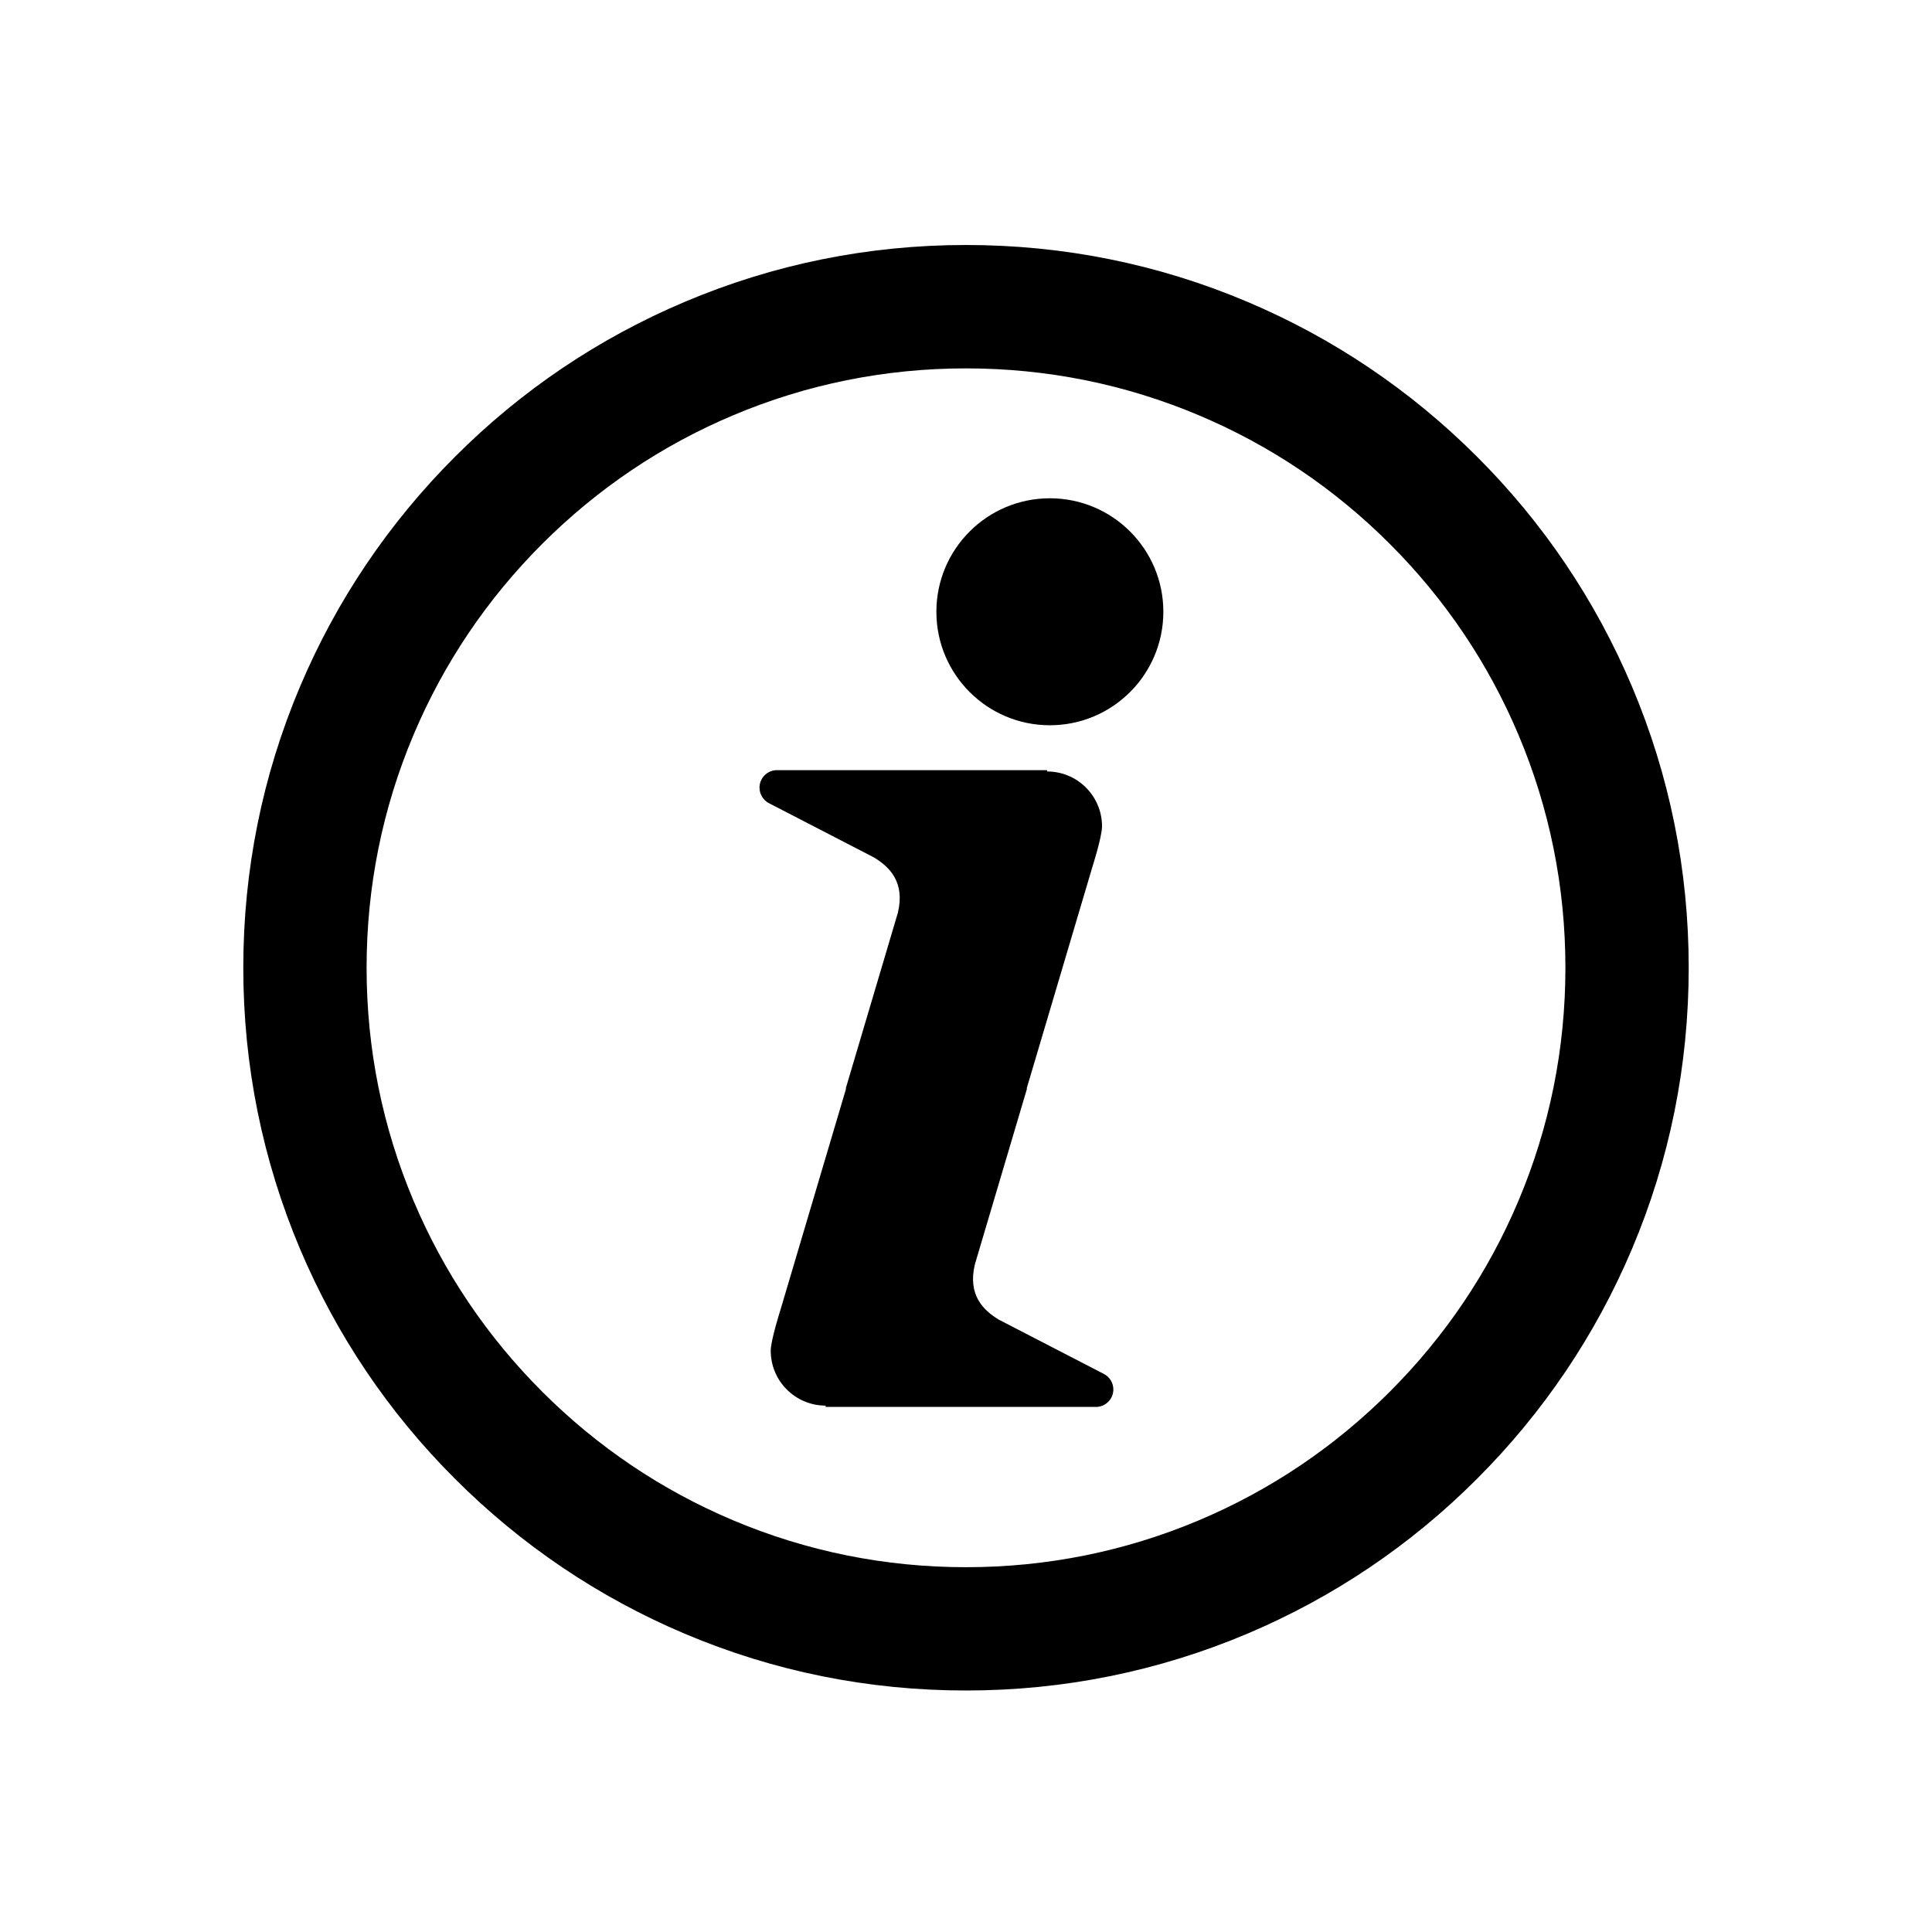 <?xml version="1.0" encoding="utf-8"?>
<!-- Generator: Adobe Illustrator 20.0.0, SVG Export Plug-In . SVG Version: 6.00 Build 0)  -->
<svg version="1.1" id="Layer_1" xmlns="http://www.w3.org/2000/svg" xmlns:xlink="http://www.w3.org/1999/xlink" x="0px" y="0px"
	 viewBox="0 0 2048 2048" style="enable-background:new 0 0 2048 2048;" xml:space="preserve">
<g>
	<circle cx="1112.9" cy="648.5" r="120.3"/>
	<path d="M1170.1,1456.4l-111.3-57.5l0,0c-16.7-10.1-33.1-26.3-25.4-58.6l55.3-186.4h-0.4l69.5-234.3c0,0,10.4-32.6,10.4-43.6
		c0-32.2-26.1-58.2-58.2-58.2v-1.4H1079H823.6c-10.2,0-18.5,8.3-18.5,18.5c0,6.9,3.9,13.3,10,16.5l111.3,57.5l0,0
		c16.7,10.1,33.1,26.3,25.4,58.6l-55.3,186.4h0.4l-69.5,234.3c0,0-10.4,32.6-10.4,43.6c0,32.2,26.1,58.2,58.2,58.2v1.4h31.1h255.4
		c10.2,0,18.5-8.3,18.5-18.5C1180.2,1465.9,1176.3,1459.6,1170.1,1456.4z"/>
	<path d="M1729.9,727.6c-38.6-91.2-93.8-173.2-164.2-243.5c-70.3-70.3-152.3-125.6-243.5-164.2c-94.5-40-194.8-60.2-298.2-60.2
		S820.3,280,725.8,320c-91.2,38.6-173.2,93.8-243.5,164.2c-70.3,70.3-125.6,152.3-164.2,243.5c-40,94.5-60.2,194.8-60.2,298.2
		c0,103.4,20.3,203.7,60.2,298.2c38.6,91.2,93.8,173.2,164.2,243.5c70.3,70.3,152.3,125.6,243.5,164.2
		c94.5,40,194.8,60.2,298.2,60.2s203.7-20.3,298.2-60.2c91.2-38.6,173.2-93.8,243.5-164.2c70.3-70.3,125.6-152.3,164.2-243.5
		c40-94.5,60.2-194.8,60.2-298.2C1790.1,922.5,1769.9,822.1,1729.9,727.6z M1609.5,1273.2c-32,75.7-77.8,143.6-136.2,202
		c-58.4,58.4-126.3,104.2-202,136.2c-78.3,33.1-161.5,49.9-247.3,49.9c-85.8,0-169-16.8-247.3-49.9c-75.7-32-143.6-77.8-202-136.2
		c-58.4-58.4-104.2-126.3-136.2-202c-33.1-78.3-49.9-161.5-49.9-247.3s16.8-169,49.9-247.3c32-75.7,77.8-143.6,136.2-202
		c58.4-58.4,126.3-104.2,202-136.2c78.3-33.1,161.5-49.9,247.3-49.9c85.8,0,169,16.8,247.3,49.9c75.7,32,143.6,77.8,202,136.2
		c58.4,58.4,104.2,126.3,136.2,202c33.1,78.3,49.9,161.5,49.9,247.3S1642.6,1194.9,1609.5,1273.2z"/>
</g>
</svg>
